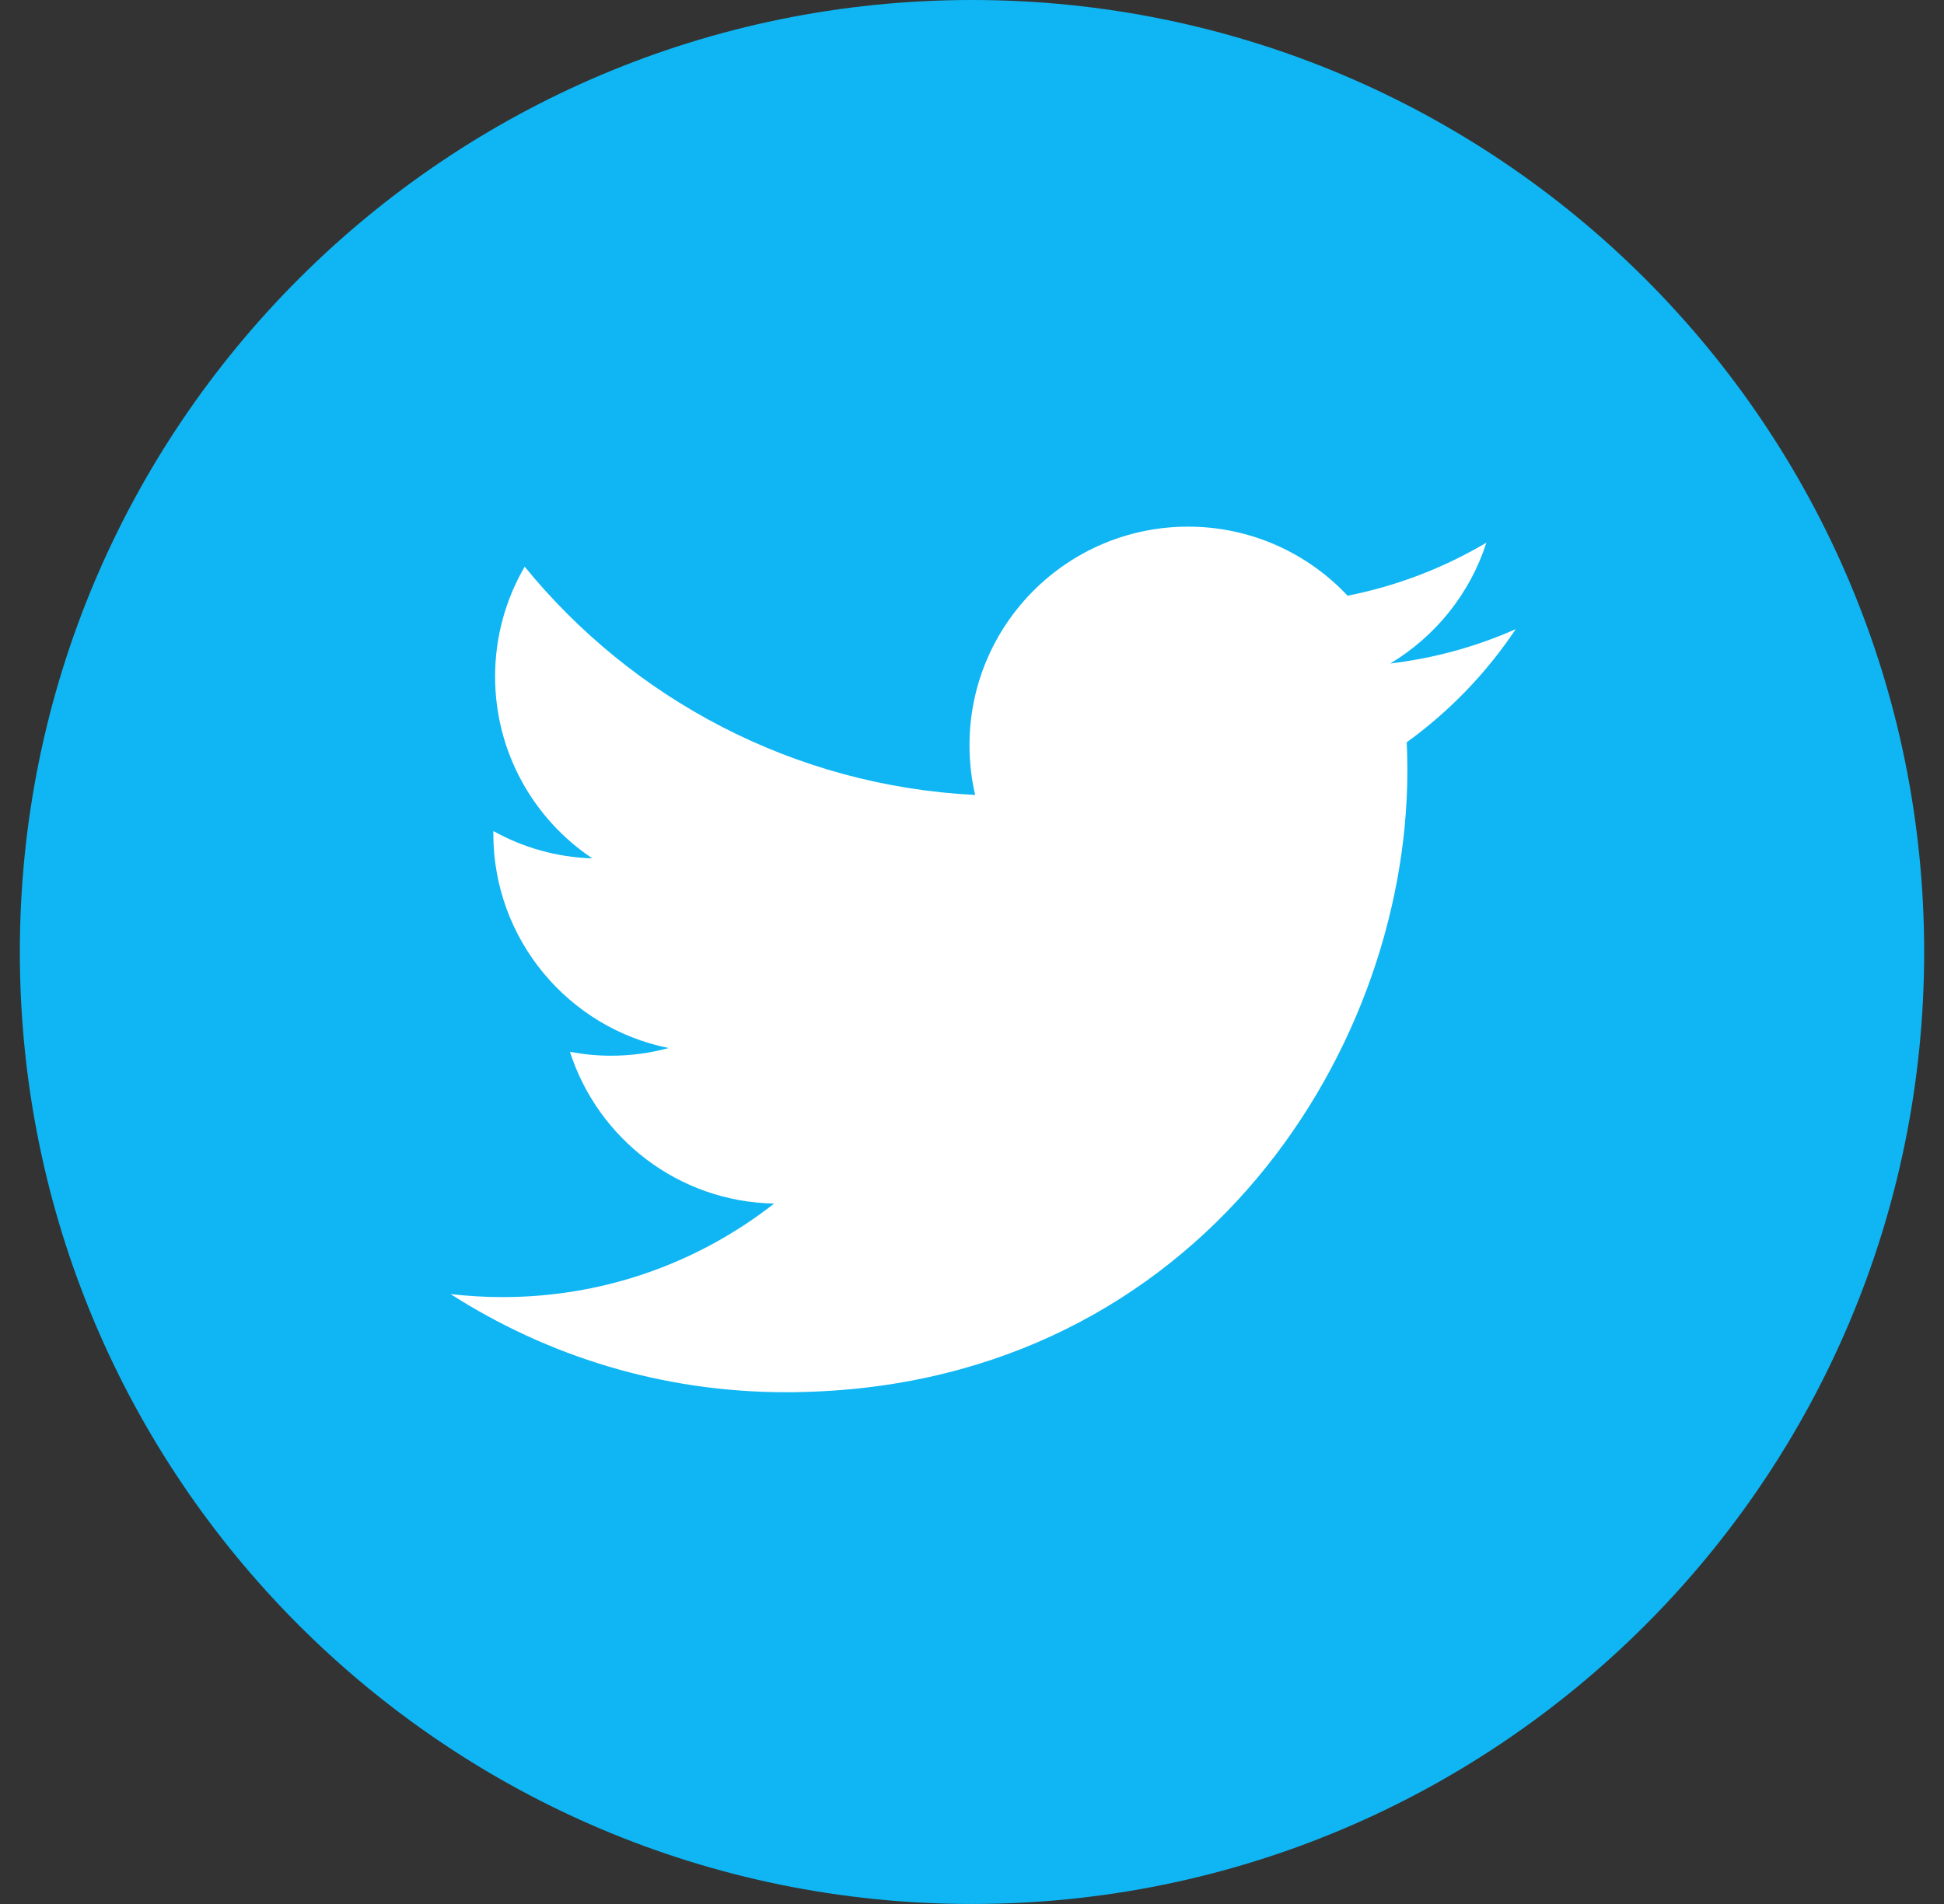 <?xml version="1.0" encoding="UTF-8"?>
<svg width="49px" height="48px" viewBox="0 0 49 48" version="1.1" xmlns="http://www.w3.org/2000/svg" xmlns:xlink="http://www.w3.org/1999/xlink">
    <rect x="0" y="0" width="49" height="48" fill="#333333" stroke="none"/>
    <title>twitter</title>
    <g id="Lowcode-Nocode" stroke="none" stroke-width="1" fill="none" fill-rule="evenodd">
        <g id="Digital-transformation-" transform="translate(-251, -5520)" fill-rule="nonzero">
            <g id="twitter" transform="translate(251.5, 5520)">
                <path d="M24,0 C10.747,0 0,10.747 0,24 C0,37.253 10.747,48 24,48 C37.253,48 48,37.253 48,24 C48,10.747 37.253,0 24,0 Z" id="Path" fill="#0FB6F3"></path>
                <path d="M34.958,18.713 C34.969,18.949 34.974,19.186 34.974,19.425 C34.974,26.704 29.433,35.098 19.3,35.098 L19.301,35.098 L19.3,35.098 C16.189,35.098 13.295,34.186 10.857,32.624 C11.288,32.674 11.726,32.7 12.171,32.7 C14.752,32.7 17.127,31.819 19.013,30.342 C16.601,30.297 14.568,28.704 13.866,26.516 C14.202,26.58 14.547,26.615 14.901,26.615 C15.404,26.615 15.891,26.547 16.354,26.421 C13.834,25.916 11.935,23.689 11.935,21.021 C11.935,20.996 11.935,20.974 11.936,20.951 C12.678,21.364 13.527,21.612 14.431,21.64 C12.951,20.653 11.979,18.966 11.979,17.054 C11.979,16.045 12.252,15.1 12.725,14.286 C15.442,17.619 19.501,19.811 24.08,20.041 C23.985,19.638 23.937,19.217 23.937,18.785 C23.937,15.744 26.404,13.277 29.446,13.277 C31.031,13.277 32.462,13.947 33.467,15.018 C34.722,14.77 35.9,14.312 36.965,13.681 C36.553,14.966 35.68,16.045 34.542,16.727 C35.657,16.594 36.719,16.299 37.706,15.86 C36.969,16.965 36.034,17.935 34.958,18.713 Z" id="Path" fill="#FFFFFF"></path>
            </g>
        </g>
    </g>
</svg>